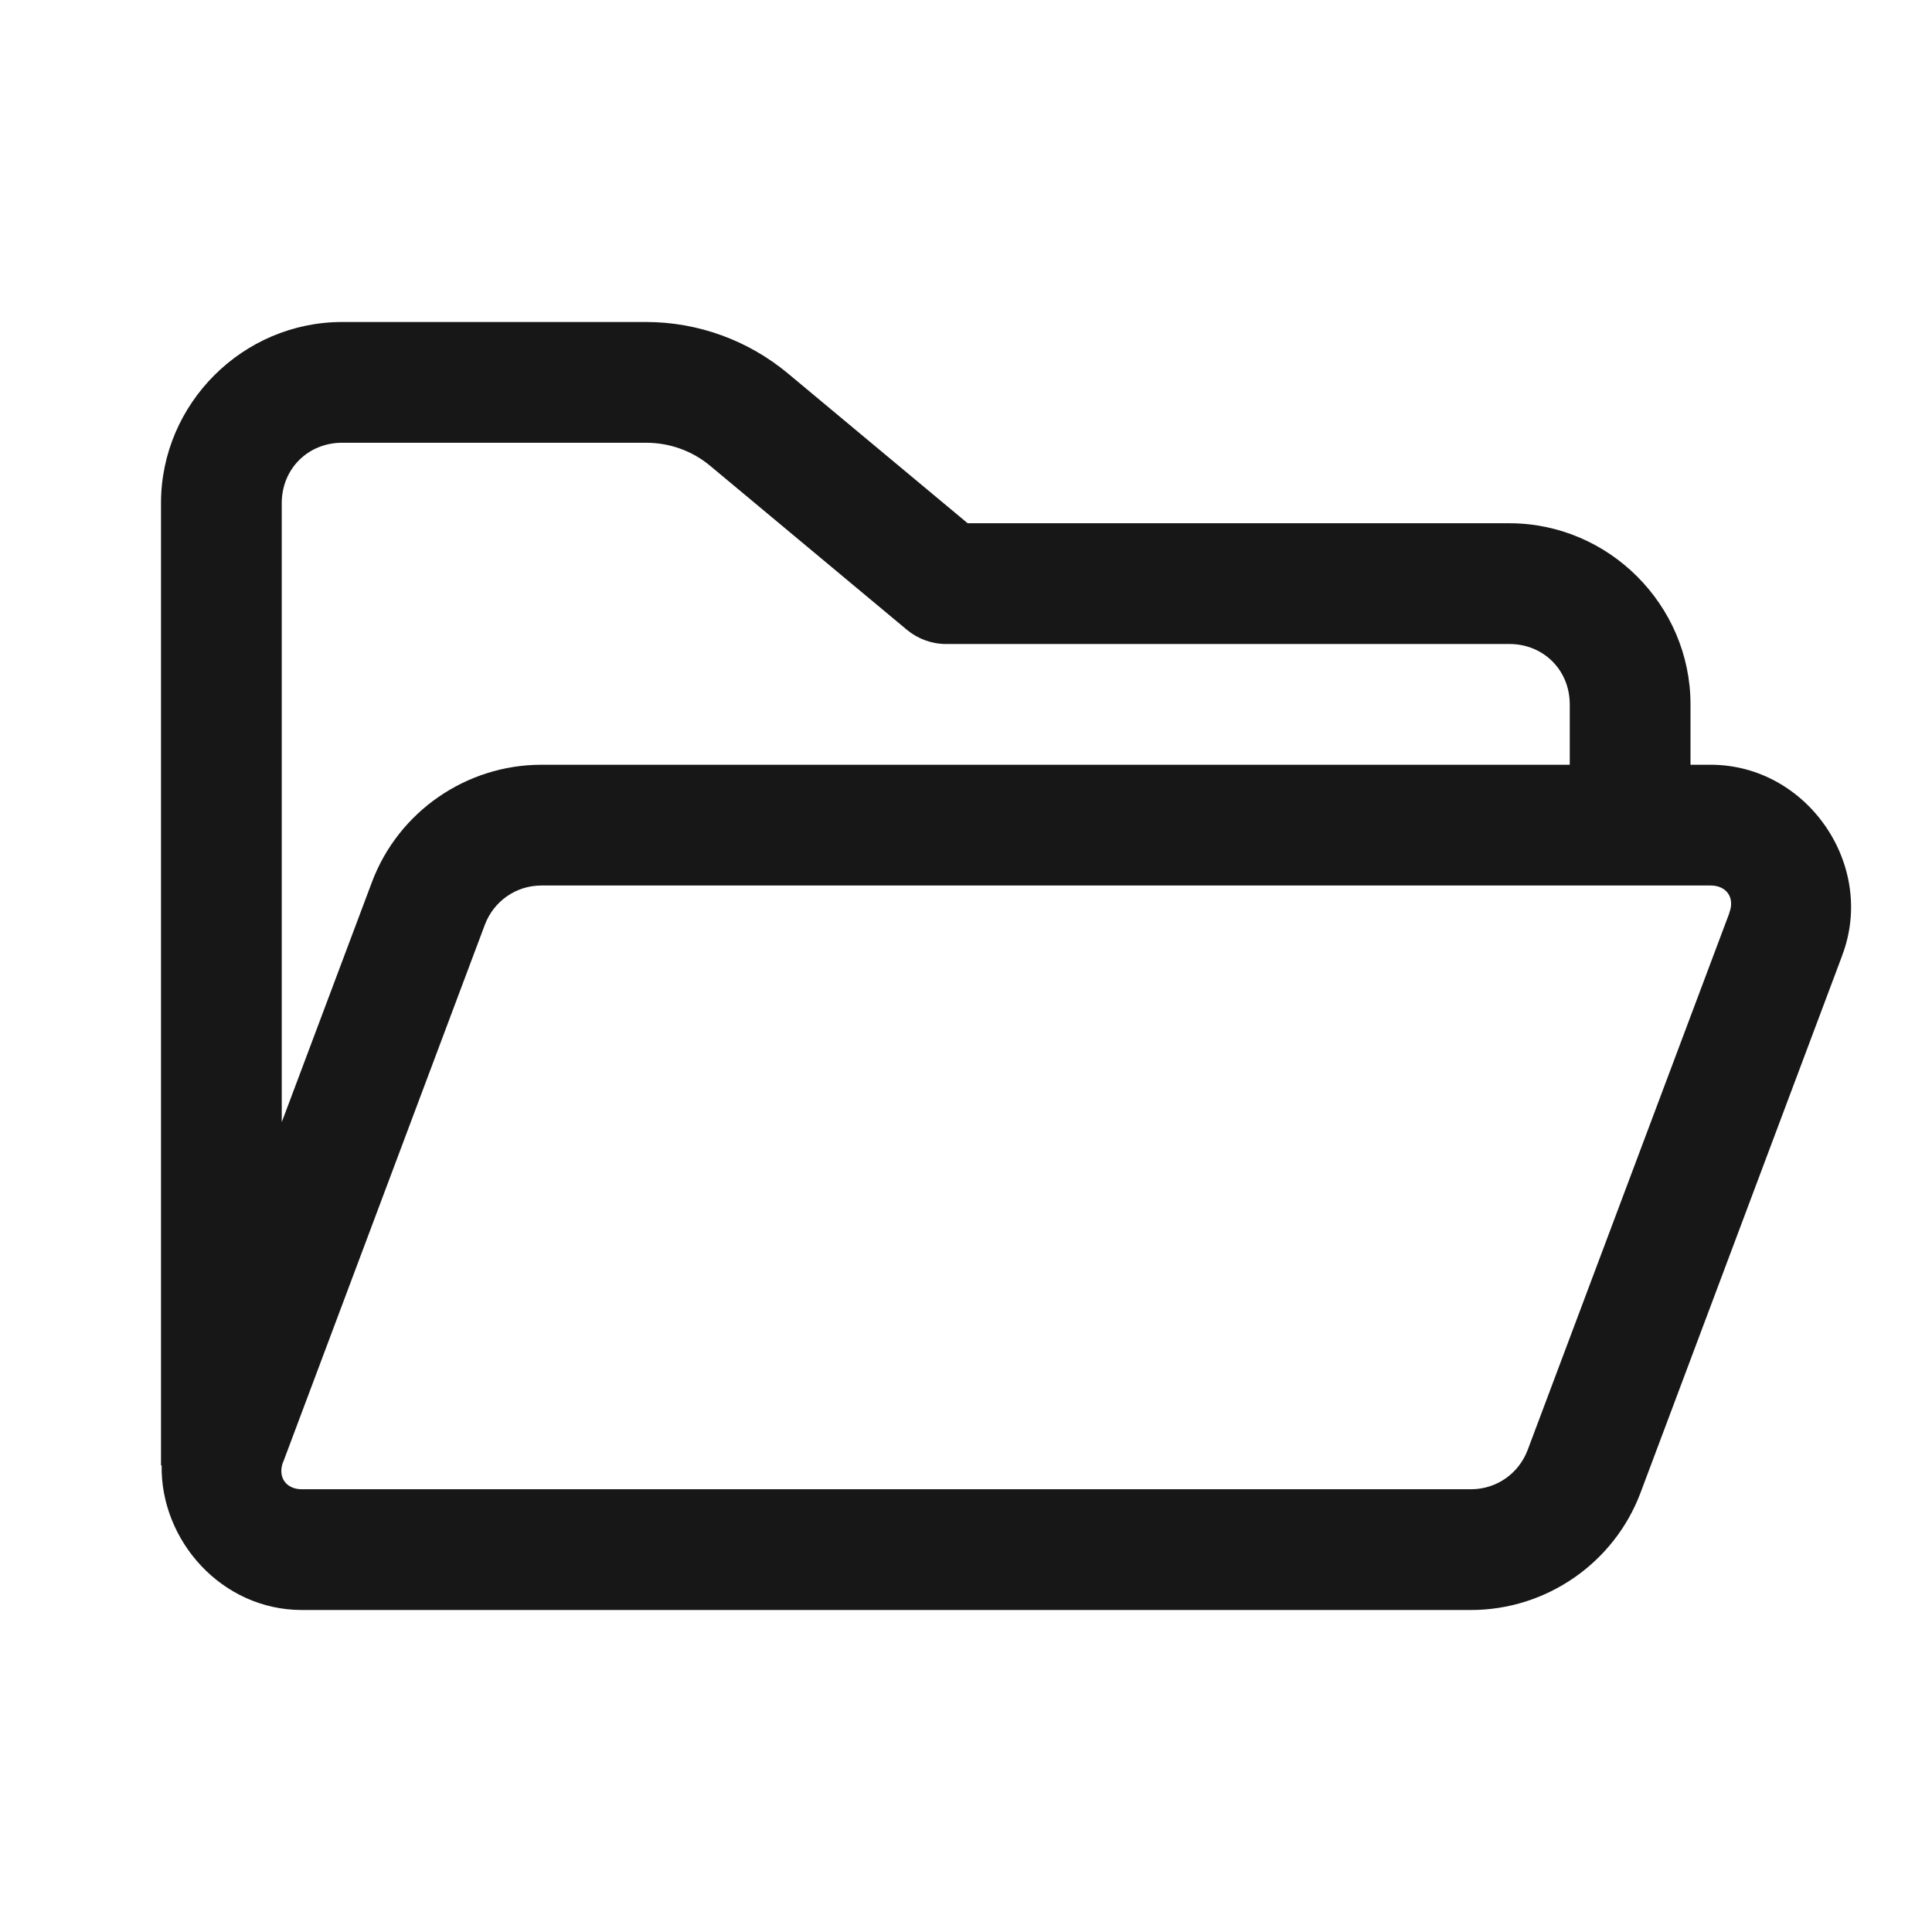 <?xml version="1.0" encoding="UTF-8"?>
<svg xmlns="http://www.w3.org/2000/svg" xmlns:xlink="http://www.w3.org/1999/xlink" width="36pt" height="36pt" viewBox="0 0 36 36" version="1.1">
<g id="surface883">
<path style=" stroke:none;fill-rule:nonzero;fill:rgb(9.02%,9.02%,9.412%);fill-opacity:1;" d="M 6.375 6 C 4.523 6 3 7.523 3 9.375 L 3 27.305 L 3.012 27.305 C 2.988 28.707 4.133 30 5.625 30 L 27.41 30 C 28.812 30 30.078 29.125 30.57 27.812 L 34.324 17.812 L 34.324 17.809 C 34.969 16.125 33.676 14.25 31.875 14.25 L 31.5 14.25 L 31.5 13.125 C 31.5 11.273 29.977 9.75 28.125 9.75 L 18.031 9.75 L 14.68 6.957 C 13.938 6.34 13.004 6 12.039 6 Z M 6.375 8.25 L 12.039 8.25 C 12.48 8.25 12.902 8.402 13.238 8.684 L 16.902 11.738 C 17.105 11.906 17.363 12 17.625 12 L 28.125 12 C 28.762 12 29.25 12.488 29.25 13.125 L 29.25 14.25 L 10.09 14.25 C 8.688 14.25 7.422 15.125 6.93 16.438 L 5.25 20.91 L 5.25 9.375 C 5.25 8.738 5.738 8.25 6.375 8.25 Z M 10.09 16.5 L 31.875 16.5 C 32.172 16.5 32.332 16.73 32.223 17.008 C 32.223 17.012 32.223 17.012 32.223 17.016 L 28.465 27.02 C 28.297 27.461 27.883 27.75 27.41 27.75 L 5.625 27.75 C 5.328 27.75 5.172 27.523 5.273 27.246 C 5.277 27.246 5.277 27.242 5.277 27.242 L 9.035 17.23 C 9.203 16.789 9.617 16.5 10.09 16.5 Z M 10.09 16.5 "/>
</g>
</svg>
